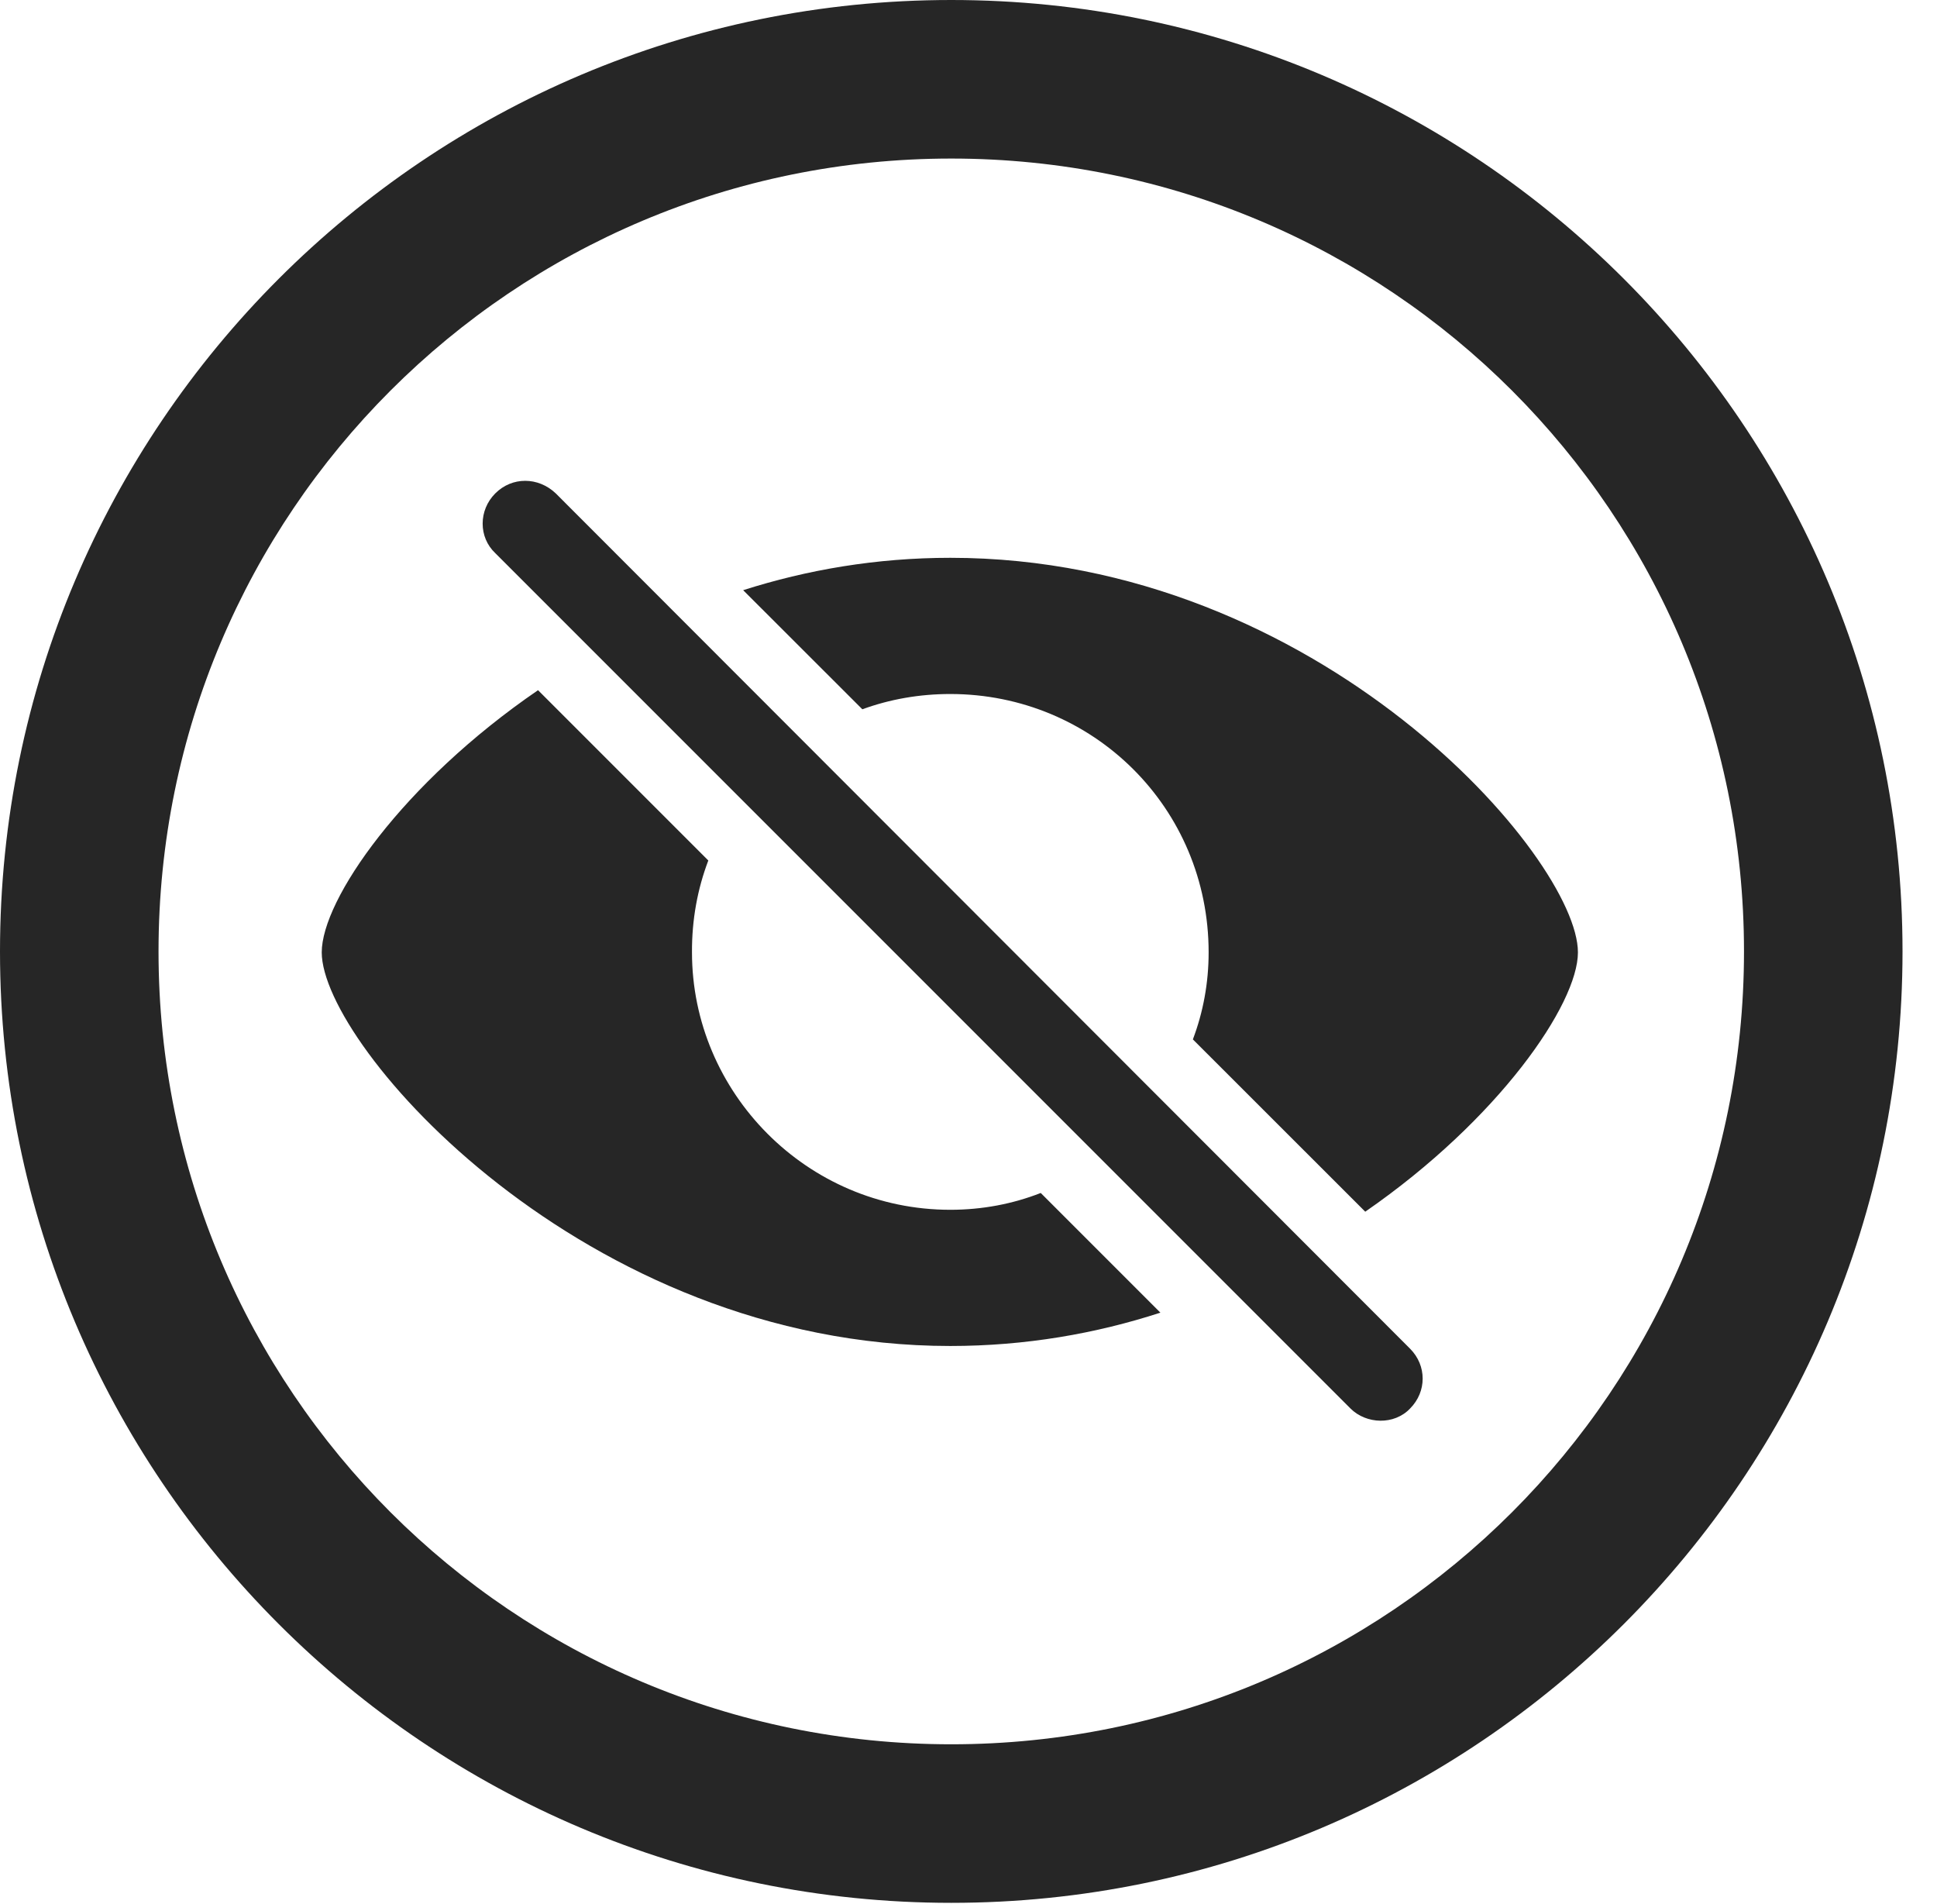<?xml version="1.0" encoding="UTF-8"?>
<!--Generator: Apple Native CoreSVG 341-->
<!DOCTYPE svg
PUBLIC "-//W3C//DTD SVG 1.1//EN"
       "http://www.w3.org/Graphics/SVG/1.1/DTD/svg11.dtd">
<svg version="1.1" xmlns="http://www.w3.org/2000/svg" xmlns:xlink="http://www.w3.org/1999/xlink" viewBox="0 0 20.283 19.932">
 <g>
  <rect height="19.932" opacity="0" width="20.283" x="0" y="0"/>
  <path d="M19.922 9.961C19.922 15.459 15.459 19.922 9.961 19.922C4.463 19.922 0 15.459 0 9.961C0 4.463 4.463 0 9.961 0C15.459 0 19.922 4.463 19.922 9.961ZM1.66 9.961C1.66 14.551 5.371 18.262 9.961 18.262C14.551 18.262 18.262 14.551 18.262 9.961C18.262 5.371 14.551 1.66 9.961 1.66C5.371 1.66 1.66 5.371 1.66 9.961Z" fill="black" fill-opacity="0.85"/>
  <path d="M7.417 9.009C7.304 9.306 7.244 9.63 7.246 9.971C7.246 11.435 8.447 12.666 9.951 12.666C10.285 12.666 10.604 12.605 10.898 12.49L12.151 13.743C11.477 13.962 10.739 14.092 9.951 14.092C6.113 14.092 3.369 10.947 3.369 9.971C3.369 9.42 4.214 8.198 5.634 7.226ZM16.523 9.971C16.523 10.512 15.696 11.718 14.296 12.686L12.491 10.882C12.599 10.597 12.656 10.29 12.656 9.971C12.656 8.457 11.445 7.266 9.951 7.266C9.627 7.266 9.317 7.321 9.03 7.426L7.782 6.179C8.449 5.966 9.177 5.84 9.951 5.84C13.818 5.84 16.523 8.984 16.523 9.971Z" fill="black" fill-opacity="0.85"/>
  <path d="M14.141 14.746C14.307 14.912 14.6 14.922 14.766 14.746C14.941 14.57 14.941 14.297 14.766 14.121L5.82 5.166C5.635 4.99 5.361 4.99 5.186 5.166C5.01 5.342 5.01 5.625 5.186 5.791Z" fill="black" fill-opacity="0.85"/>
 </g>
</svg>
